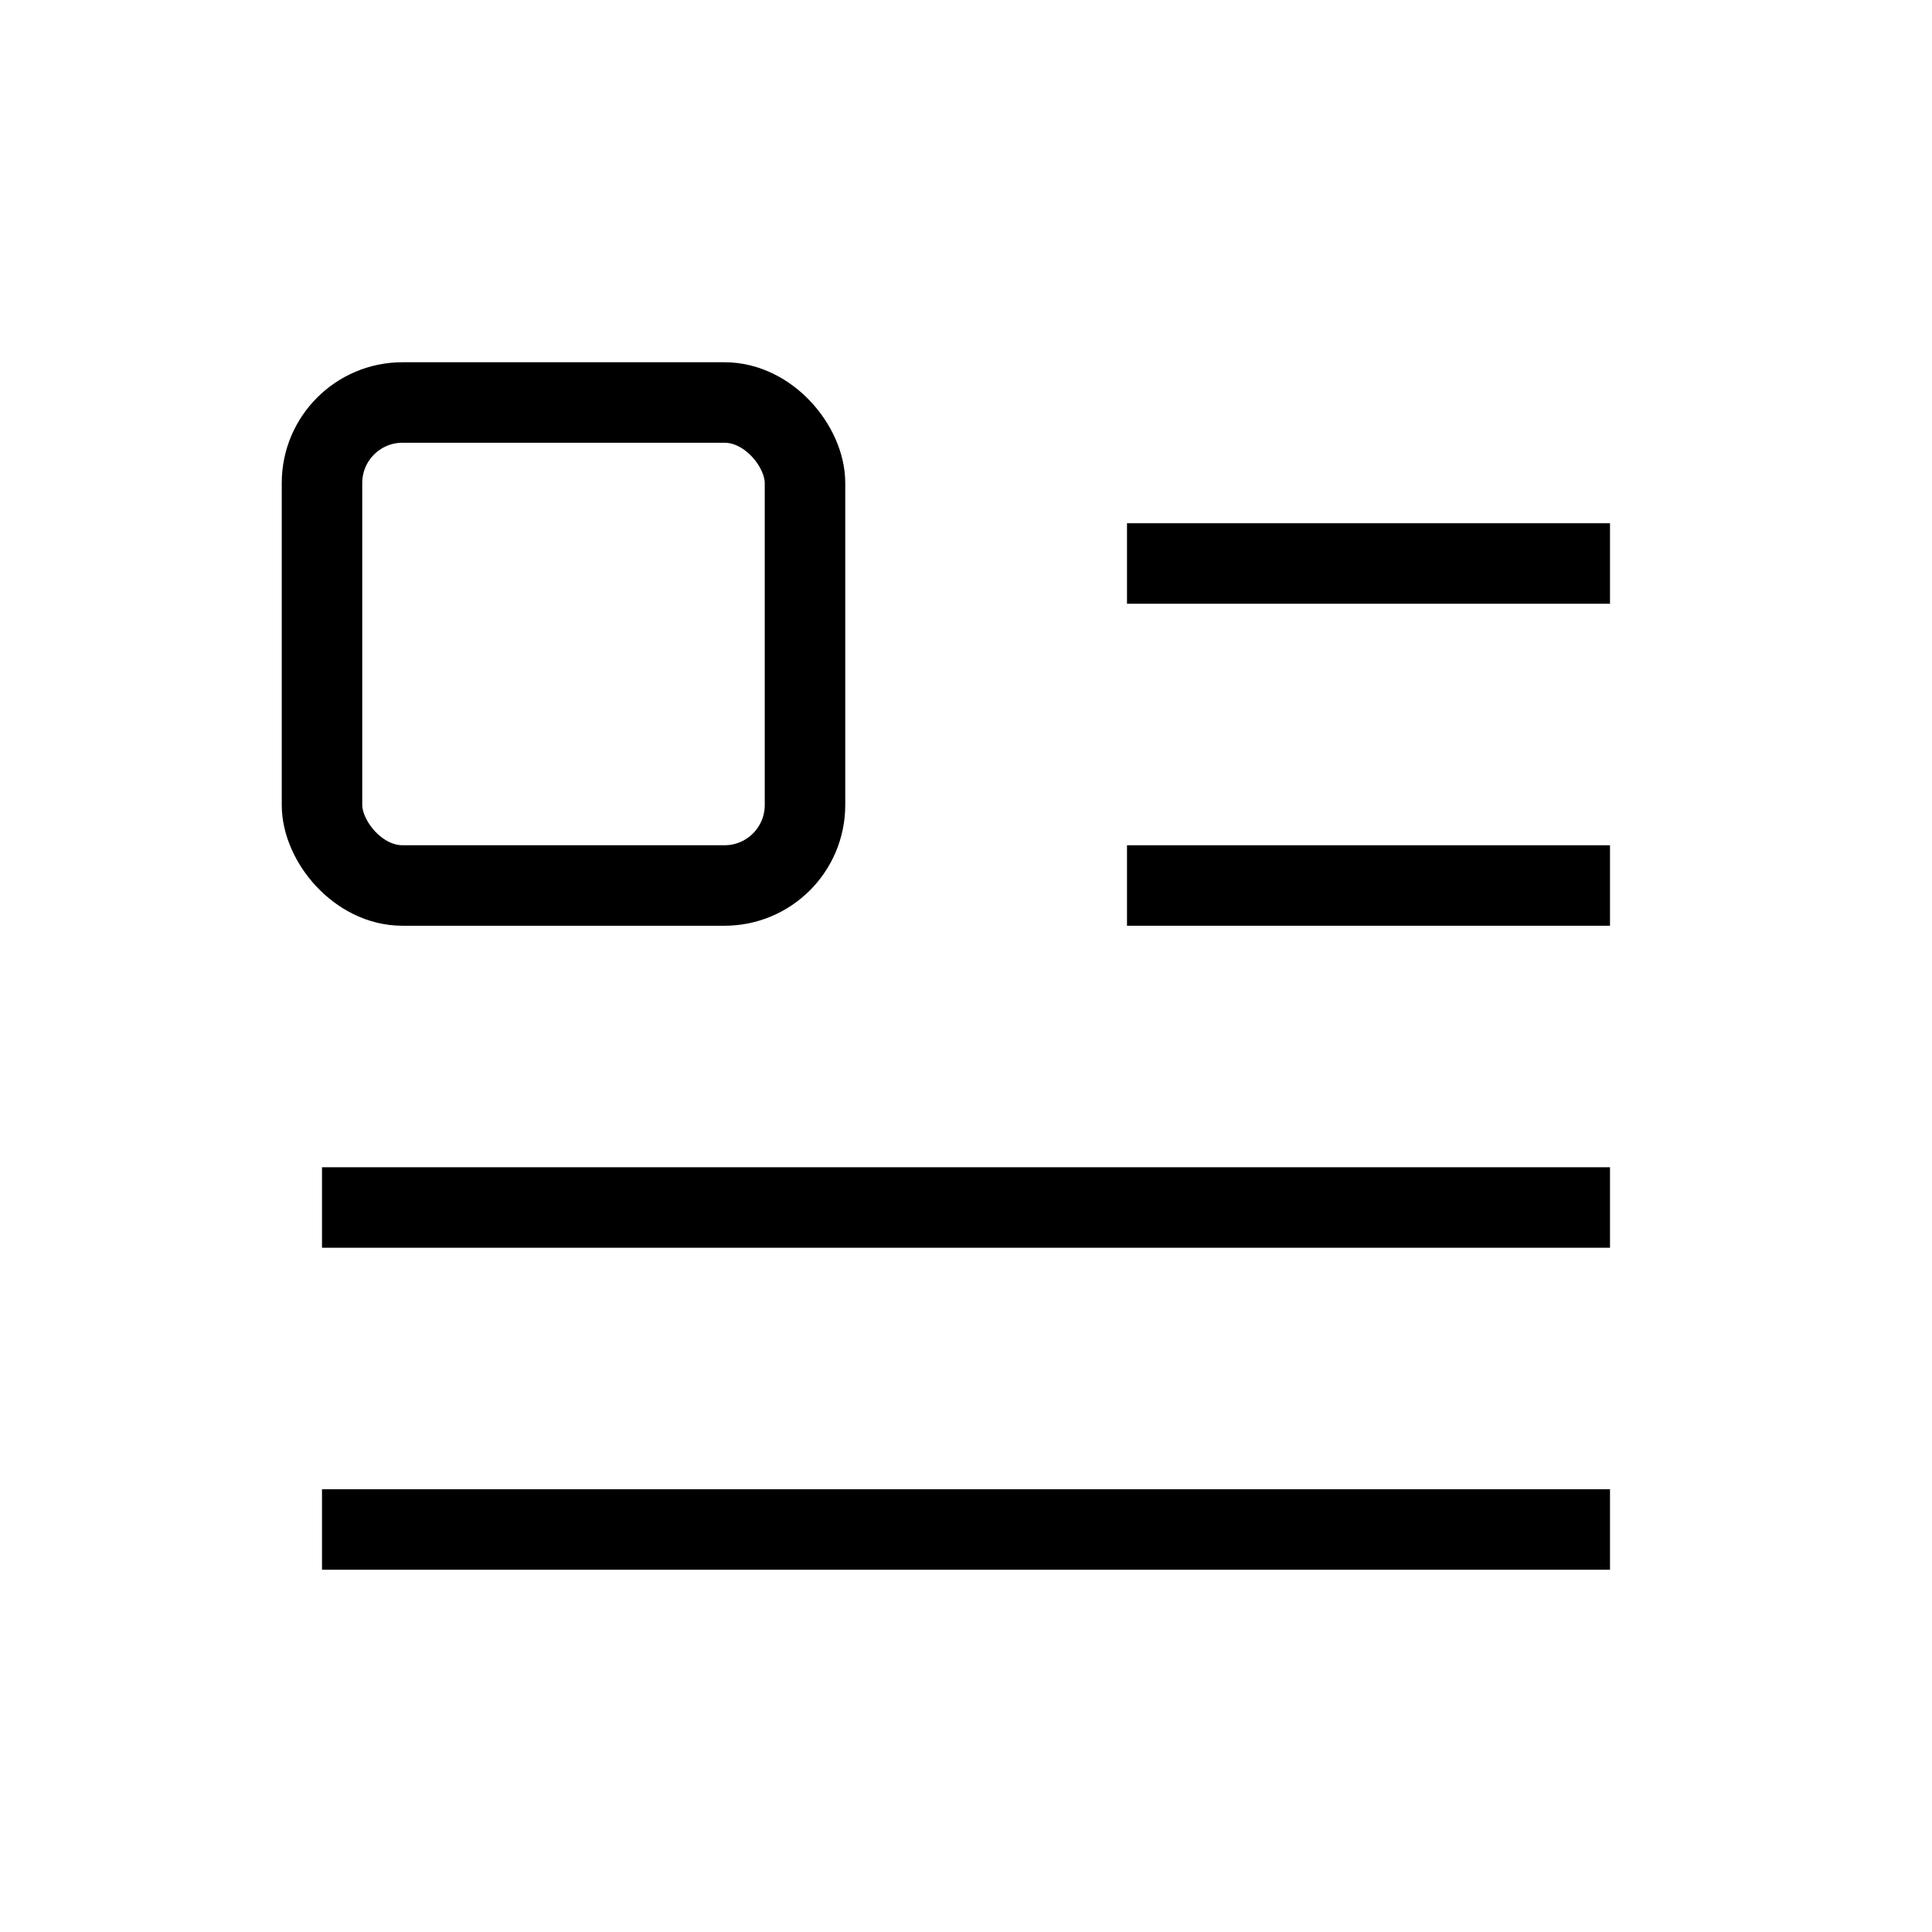 <svg xmlns="http://www.w3.org/2000/svg" viewBox="0 0 24 24" strokeWidth="2" stroke="currentColor" fill="none" strokeLinecap="round" strokeLinejoin="round">
<path stroke="none" d="M0 0h24v24H0z" fill="none"/>
<rect width="6" height="6" x="4" y="5" rx="1"/>
<line x1="14" y1="7" x2="20" y2="7"/>
<line x1="14" y1="11" x2="20" y2="11"/>
<line x1="4" y1="15" x2="20" y2="15"/>
<line x1="4" y1="19" x2="20" y2="19"/>
</svg>